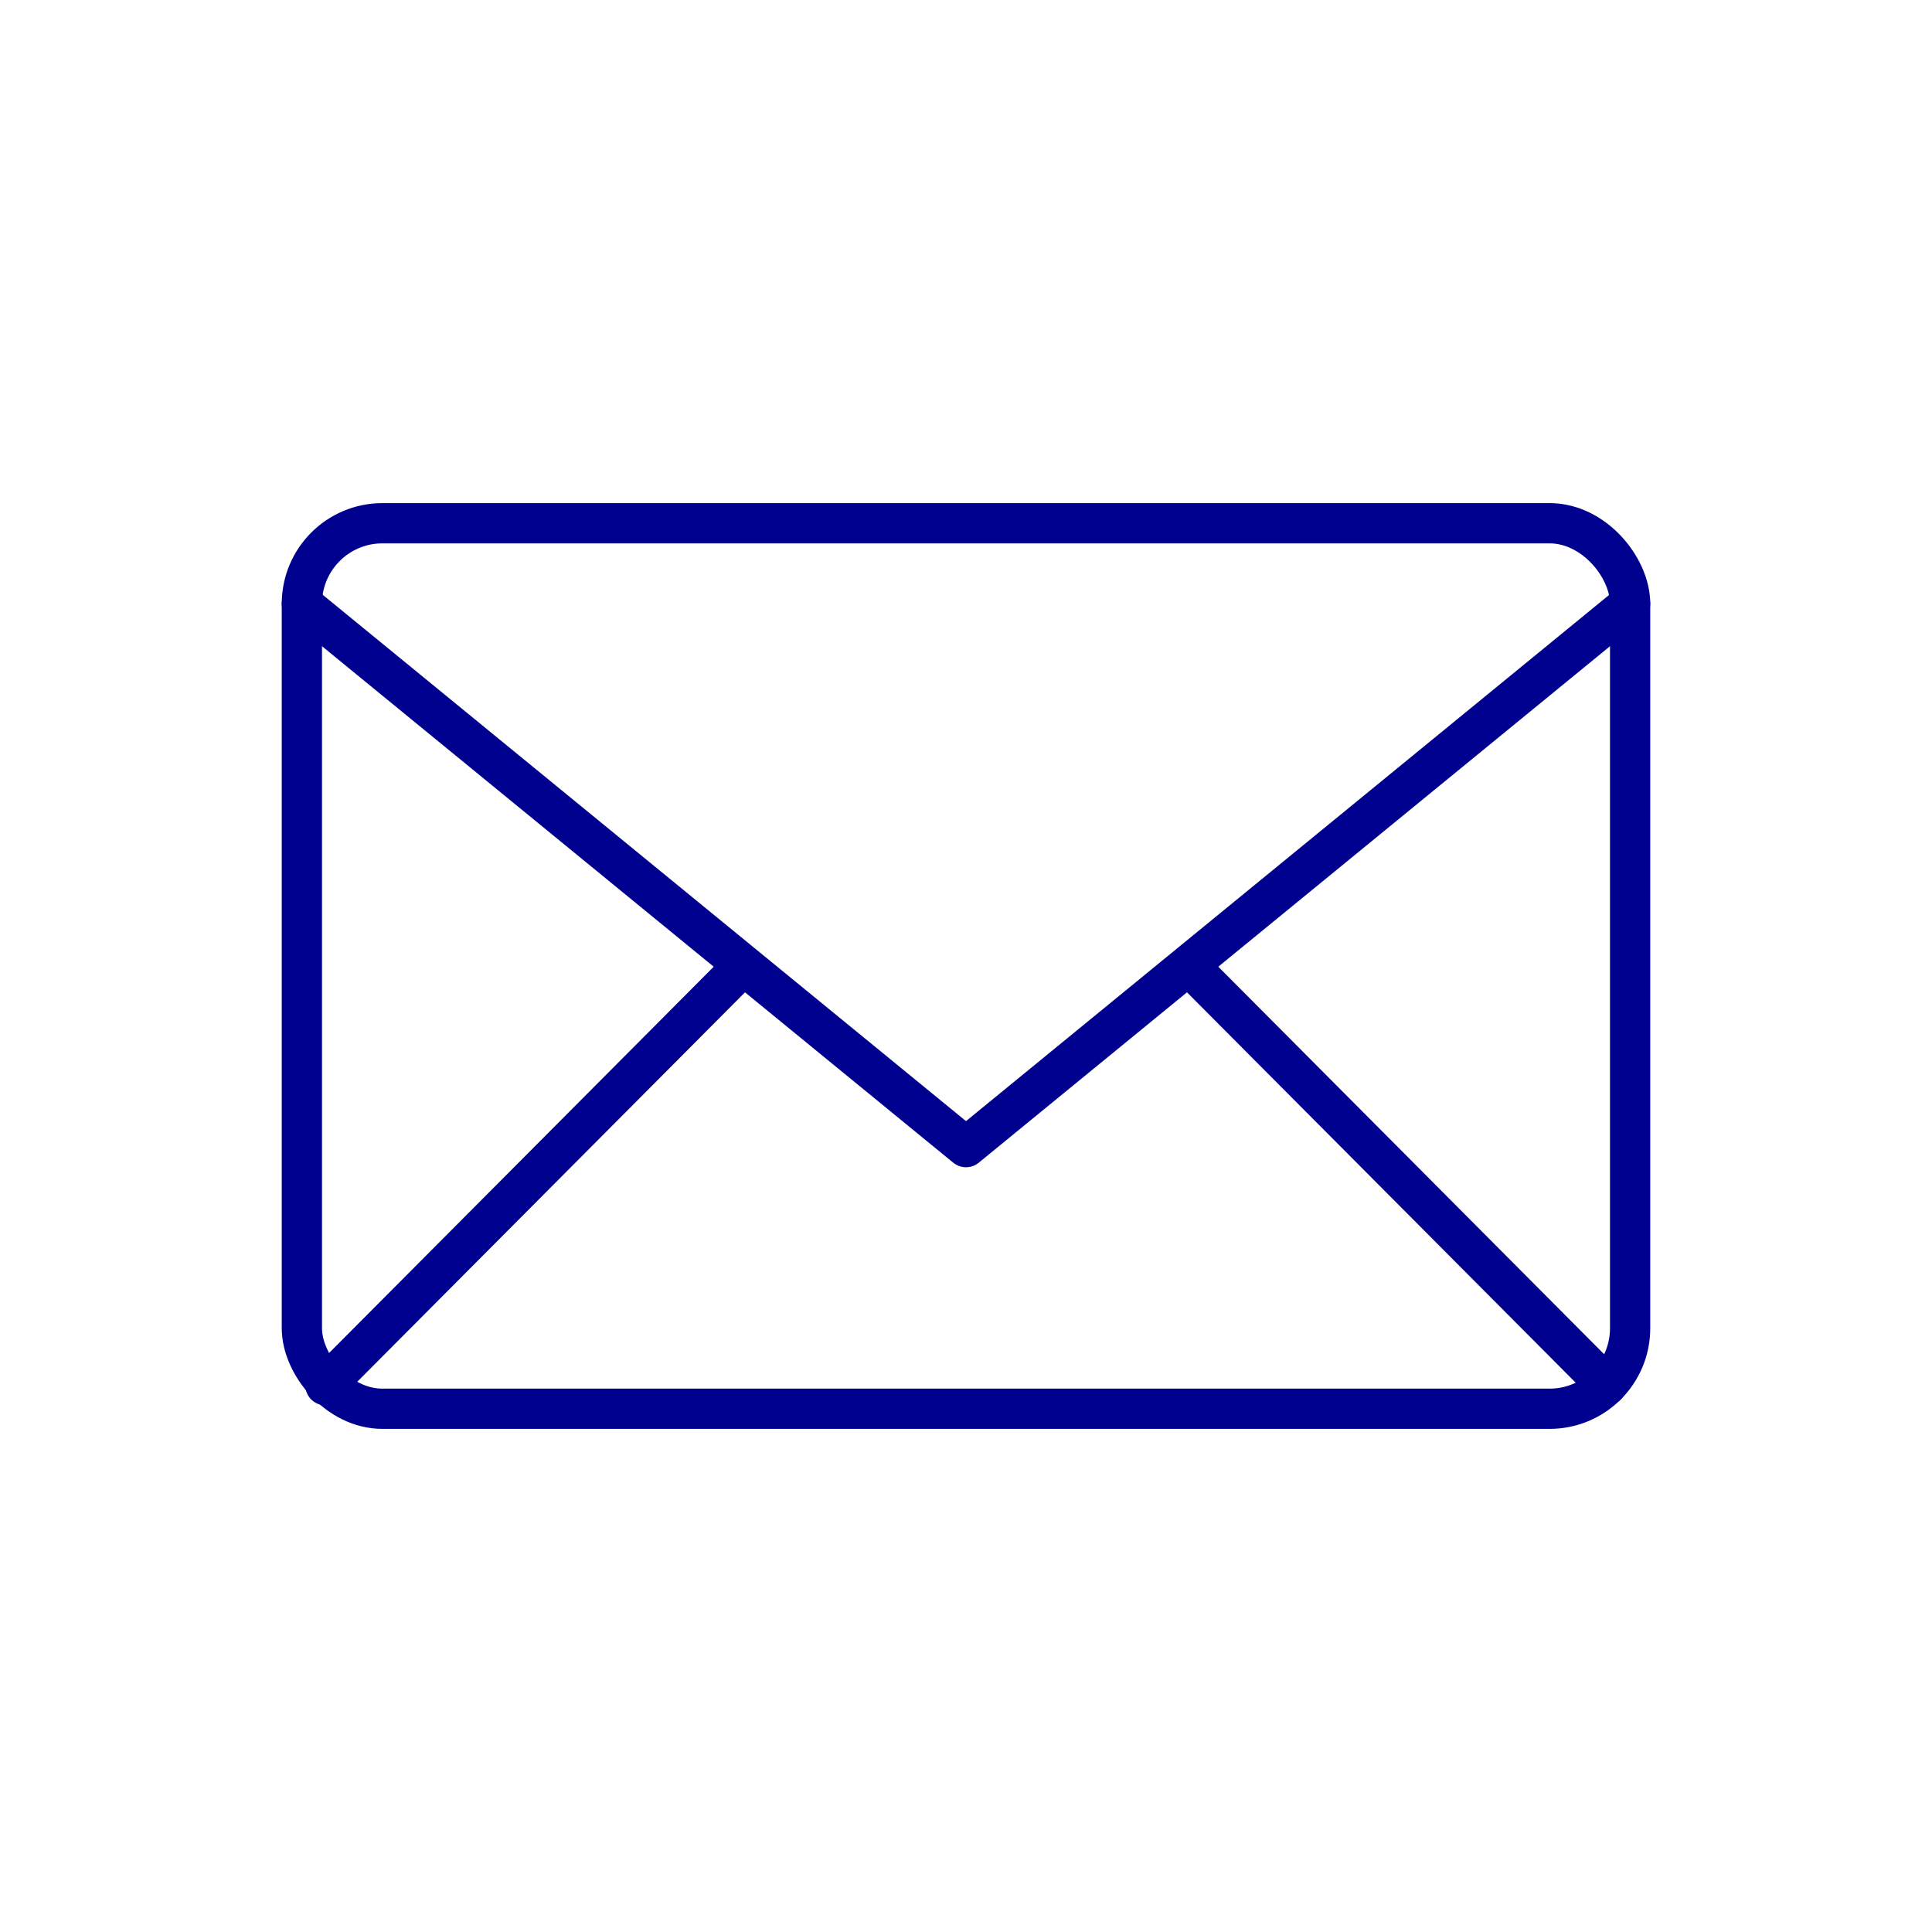 <svg xmlns="http://www.w3.org/2000/svg" viewBox="0 0 96 96"><defs><style>.cls-2{fill:none;stroke:#00008f;stroke-linecap:round;stroke-linejoin:round;stroke-width:2px}</style></defs><g id="Layer_2" data-name="Layer 2"><g id="icons"><path fill="#fff" d="M0 0h96v96H0z"/><rect class="cls-2" x="15" y="26" width="66" height="44" rx="4"/><path class="cls-2" d="M15 30l33 27 33-27M16.17 68.83l20.78-20.87M79.83 68.83L59.05 47.96"/></g></g></svg>